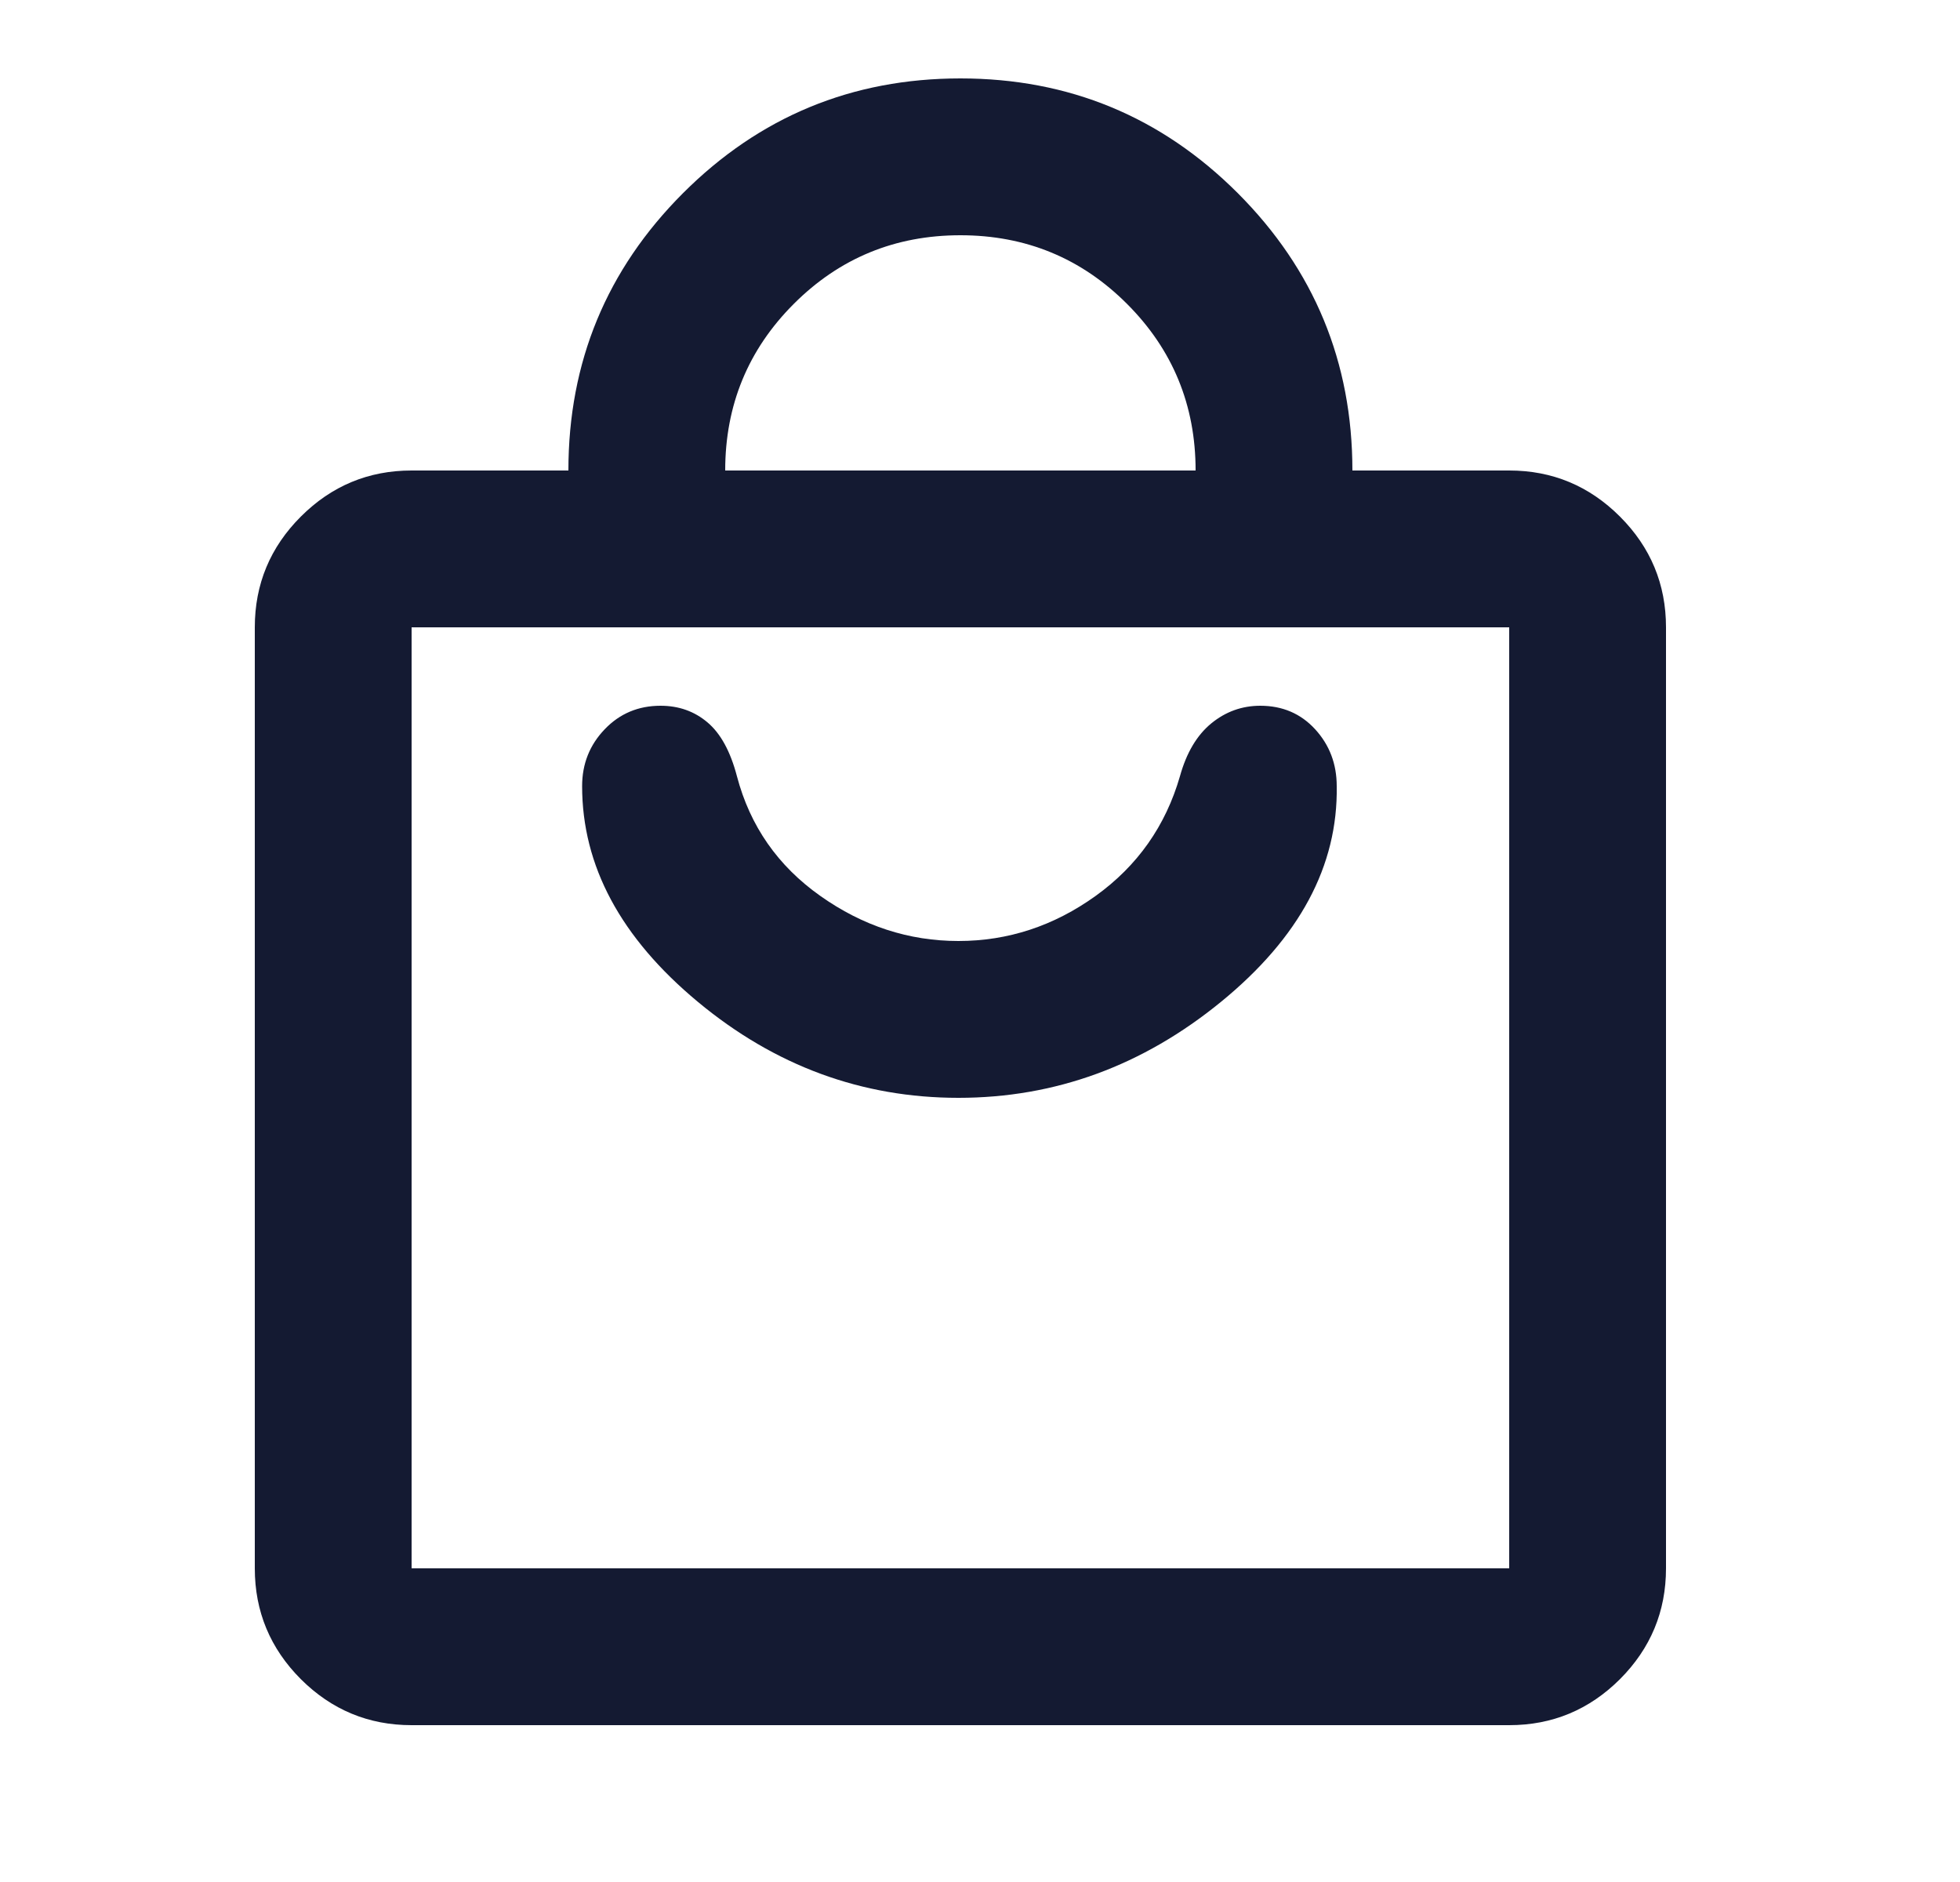 <svg width="25" height="24" viewBox="0 0 25 24" fill="none" xmlns="http://www.w3.org/2000/svg">
<path d="M5.25 22C4.7 22 4.229 21.804 3.837 21.413C3.446 21.021 3.25 20.55 3.25 20V8C3.25 7.45 3.446 6.979 3.837 6.588C4.229 6.196 4.7 6 5.25 6H7.25C7.25 4.617 7.737 3.438 8.713 2.462C9.688 1.488 10.867 1 12.25 1C13.633 1 14.812 1.488 15.787 2.462C16.762 3.438 17.25 4.617 17.25 6H19.25C19.8 6 20.271 6.196 20.663 6.588C21.054 6.979 21.25 7.45 21.25 8V20C21.25 20.55 21.054 21.021 20.663 21.413C20.271 21.804 19.8 22 19.25 22H5.25ZM5.25 20H19.25V8H5.25V20ZM9.25 6H15.25C15.25 5.167 14.958 4.458 14.375 3.875C13.792 3.292 13.083 3 12.25 3C11.417 3 10.708 3.292 10.125 3.875C9.542 4.458 9.25 5.167 9.25 6ZM12.225 14C13.458 14 14.575 13.592 15.575 12.775C16.575 11.958 17.067 11.042 17.05 10.025C17.05 9.742 16.958 9.5 16.775 9.3C16.592 9.1 16.358 9 16.075 9C15.842 9 15.633 9.075 15.45 9.225C15.267 9.375 15.133 9.6 15.05 9.9C14.867 10.533 14.508 11.042 13.975 11.425C13.442 11.808 12.858 12 12.225 12C11.592 12 11.004 11.808 10.463 11.425C9.921 11.042 9.567 10.533 9.4 9.9C9.317 9.583 9.192 9.354 9.025 9.213C8.858 9.071 8.658 9 8.425 9C8.142 9 7.904 9.1 7.713 9.3C7.521 9.5 7.425 9.742 7.425 10.025C7.425 11.042 7.917 11.958 8.9 12.775C9.883 13.592 10.992 14 12.225 14Z" fill="#141A32"/>
</svg>
